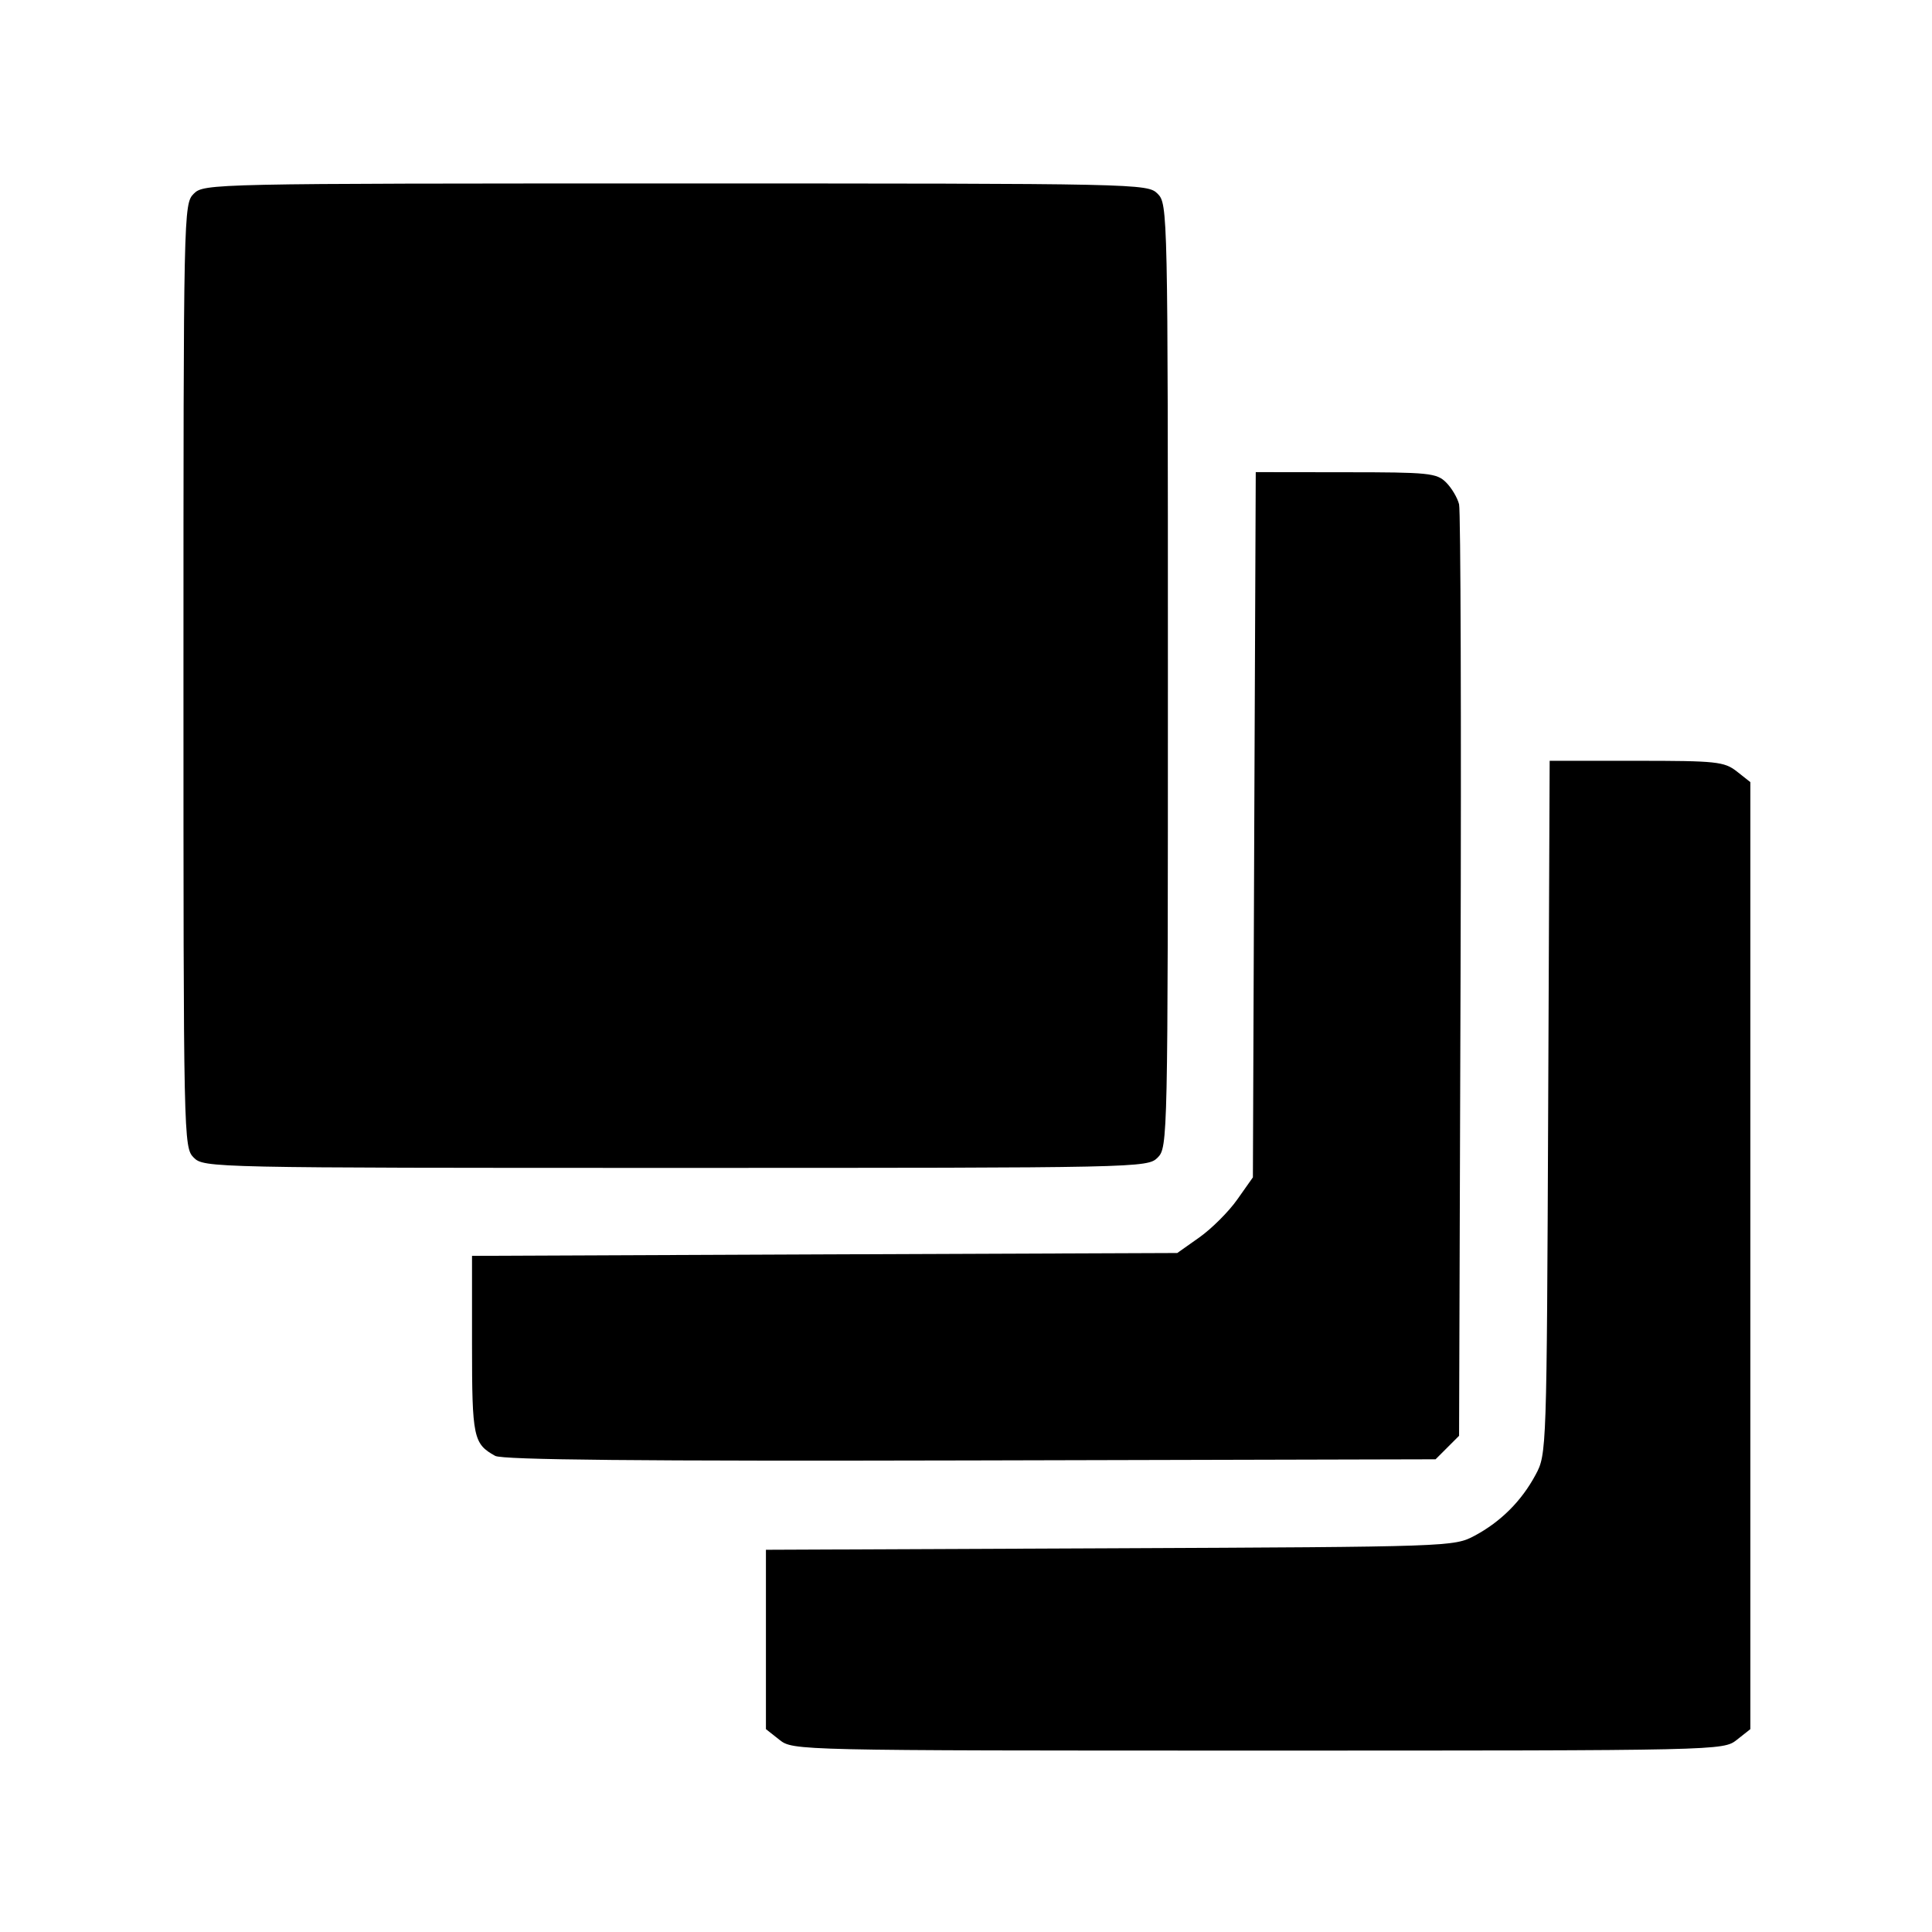 <?xml version='1.0' encoding='UTF-8'?>
<svg xmlns:inkscape="http://www.inkscape.org/namespaces/inkscape" xmlns:sodipodi="http://sodipodi.sourceforge.net/DTD/sodipodi-0.dtd" xmlns="http://www.w3.org/2000/svg" xmlns:svg="http://www.w3.org/2000/svg" xmlns:rdf="http://www.w3.org/1999/02/22-rdf-syntax-ns#" xmlns:cc="http://creativecommons.org/ns#" xmlns:dc="http://purl.org/dc/elements/1.1/" width="64" height="64" version="1.1" viewBox="0 0 16.933 16.933" id="svg7" sodipodi:docname="codelite.svg" inkscape:version="1.4 (e7c3feb100, 2024-10-09)">
  <sodipodi:namedview id="namedview7" pagecolor="#9c4444" bordercolor="#000000" borderopacity="0.25" inkscape:showpageshadow="2" inkscape:pageopacity="0.0" inkscape:pagecheckerboard="0" inkscape:deskcolor="#d1d1d1" inkscape:zoom="6.15625" inkscape:cx="15.837563" inkscape:cy="29.725888" inkscape:window-width="1183" inkscape:window-height="941" inkscape:window-x="35" inkscape:window-y="32" inkscape:window-maximized="0" inkscape:current-layer="svg7" showgrid="false"/>
  <defs id="defs2">
    <style id="current-color-scheme" type="text/css">.ColorScheme-Text {color:#000000} .ColorScheme-Highlight {color:#3b4252}</style></defs>
  <path id="path4" style="fill:#000000;fill-opacity:1;stroke:none;stroke-width:0.09;stroke-dasharray:none;stroke-opacity:1" d="m 5.922,1.608 c -4.073,0 -4.135,9.433e-4 -4.224,0.09 -0.089,0.089 -0.09,0.151 -0.09,4.224 0,4.073 9.434e-4,4.135 0.09,4.224 0.089,0.089 0.151,0.09 4.224,0.09 4.073,0 4.135,-9.44e-4 4.224,-0.09 0.089,-0.089 0.09,-0.151 0.09,-4.224 0,-4.073 -9.43e-4,-4.135 -0.09,-4.224 -0.089,-0.089 -0.151,-0.09 -4.224,-0.09 z m 5.084,2.53 -0.013,3.09 -0.012,3.091 -0.137,0.194 c -0.075,0.107 -0.225,0.256 -0.332,0.332 l -0.194,0.137 -3.091,0.012 -3.09,0.013 v 0.781 c 0,0.812 0.012,0.866 0.203,0.972 0.064,0.035 1.263,0.047 4.166,0.04 l 4.076,-0.01 0.103,-0.103 0.103,-0.103 0.013,-4.031 c 0.007,-2.217 0.001,-4.077 -0.013,-4.133 -0.014,-0.057 -0.065,-0.143 -0.114,-0.192 -0.082,-0.082 -0.153,-0.089 -0.879,-0.089 z m 2.576,2.53 -0.013,3.038 c -0.013,3.01 -0.013,3.04 -0.11,3.219 -0.123,0.23 -0.305,0.412 -0.535,0.535 -0.18,0.096 -0.21,0.097 -3.196,0.11 l -3.015,0.013 v 0.786 0.786 l 0.119,0.094 c 0.118,0.093 0.14,0.094 4.195,0.094 4.055,0 4.076,-3.99e-4 4.195,-0.094 l 0.119,-0.094 V 11.004 6.855 L 15.222,6.761 C 15.112,6.675 15.043,6.668 14.343,6.668 Z" class="ColorScheme-Text"/>
  <g id="g9" transform="matrix(0.47,0,0,0.47,4.747,3.747)" style="fill:#999999;fill-opacity:1;stroke:none;stroke-width:0.583;stroke-dasharray:none;stroke-opacity:0.3"/>
  </svg>

